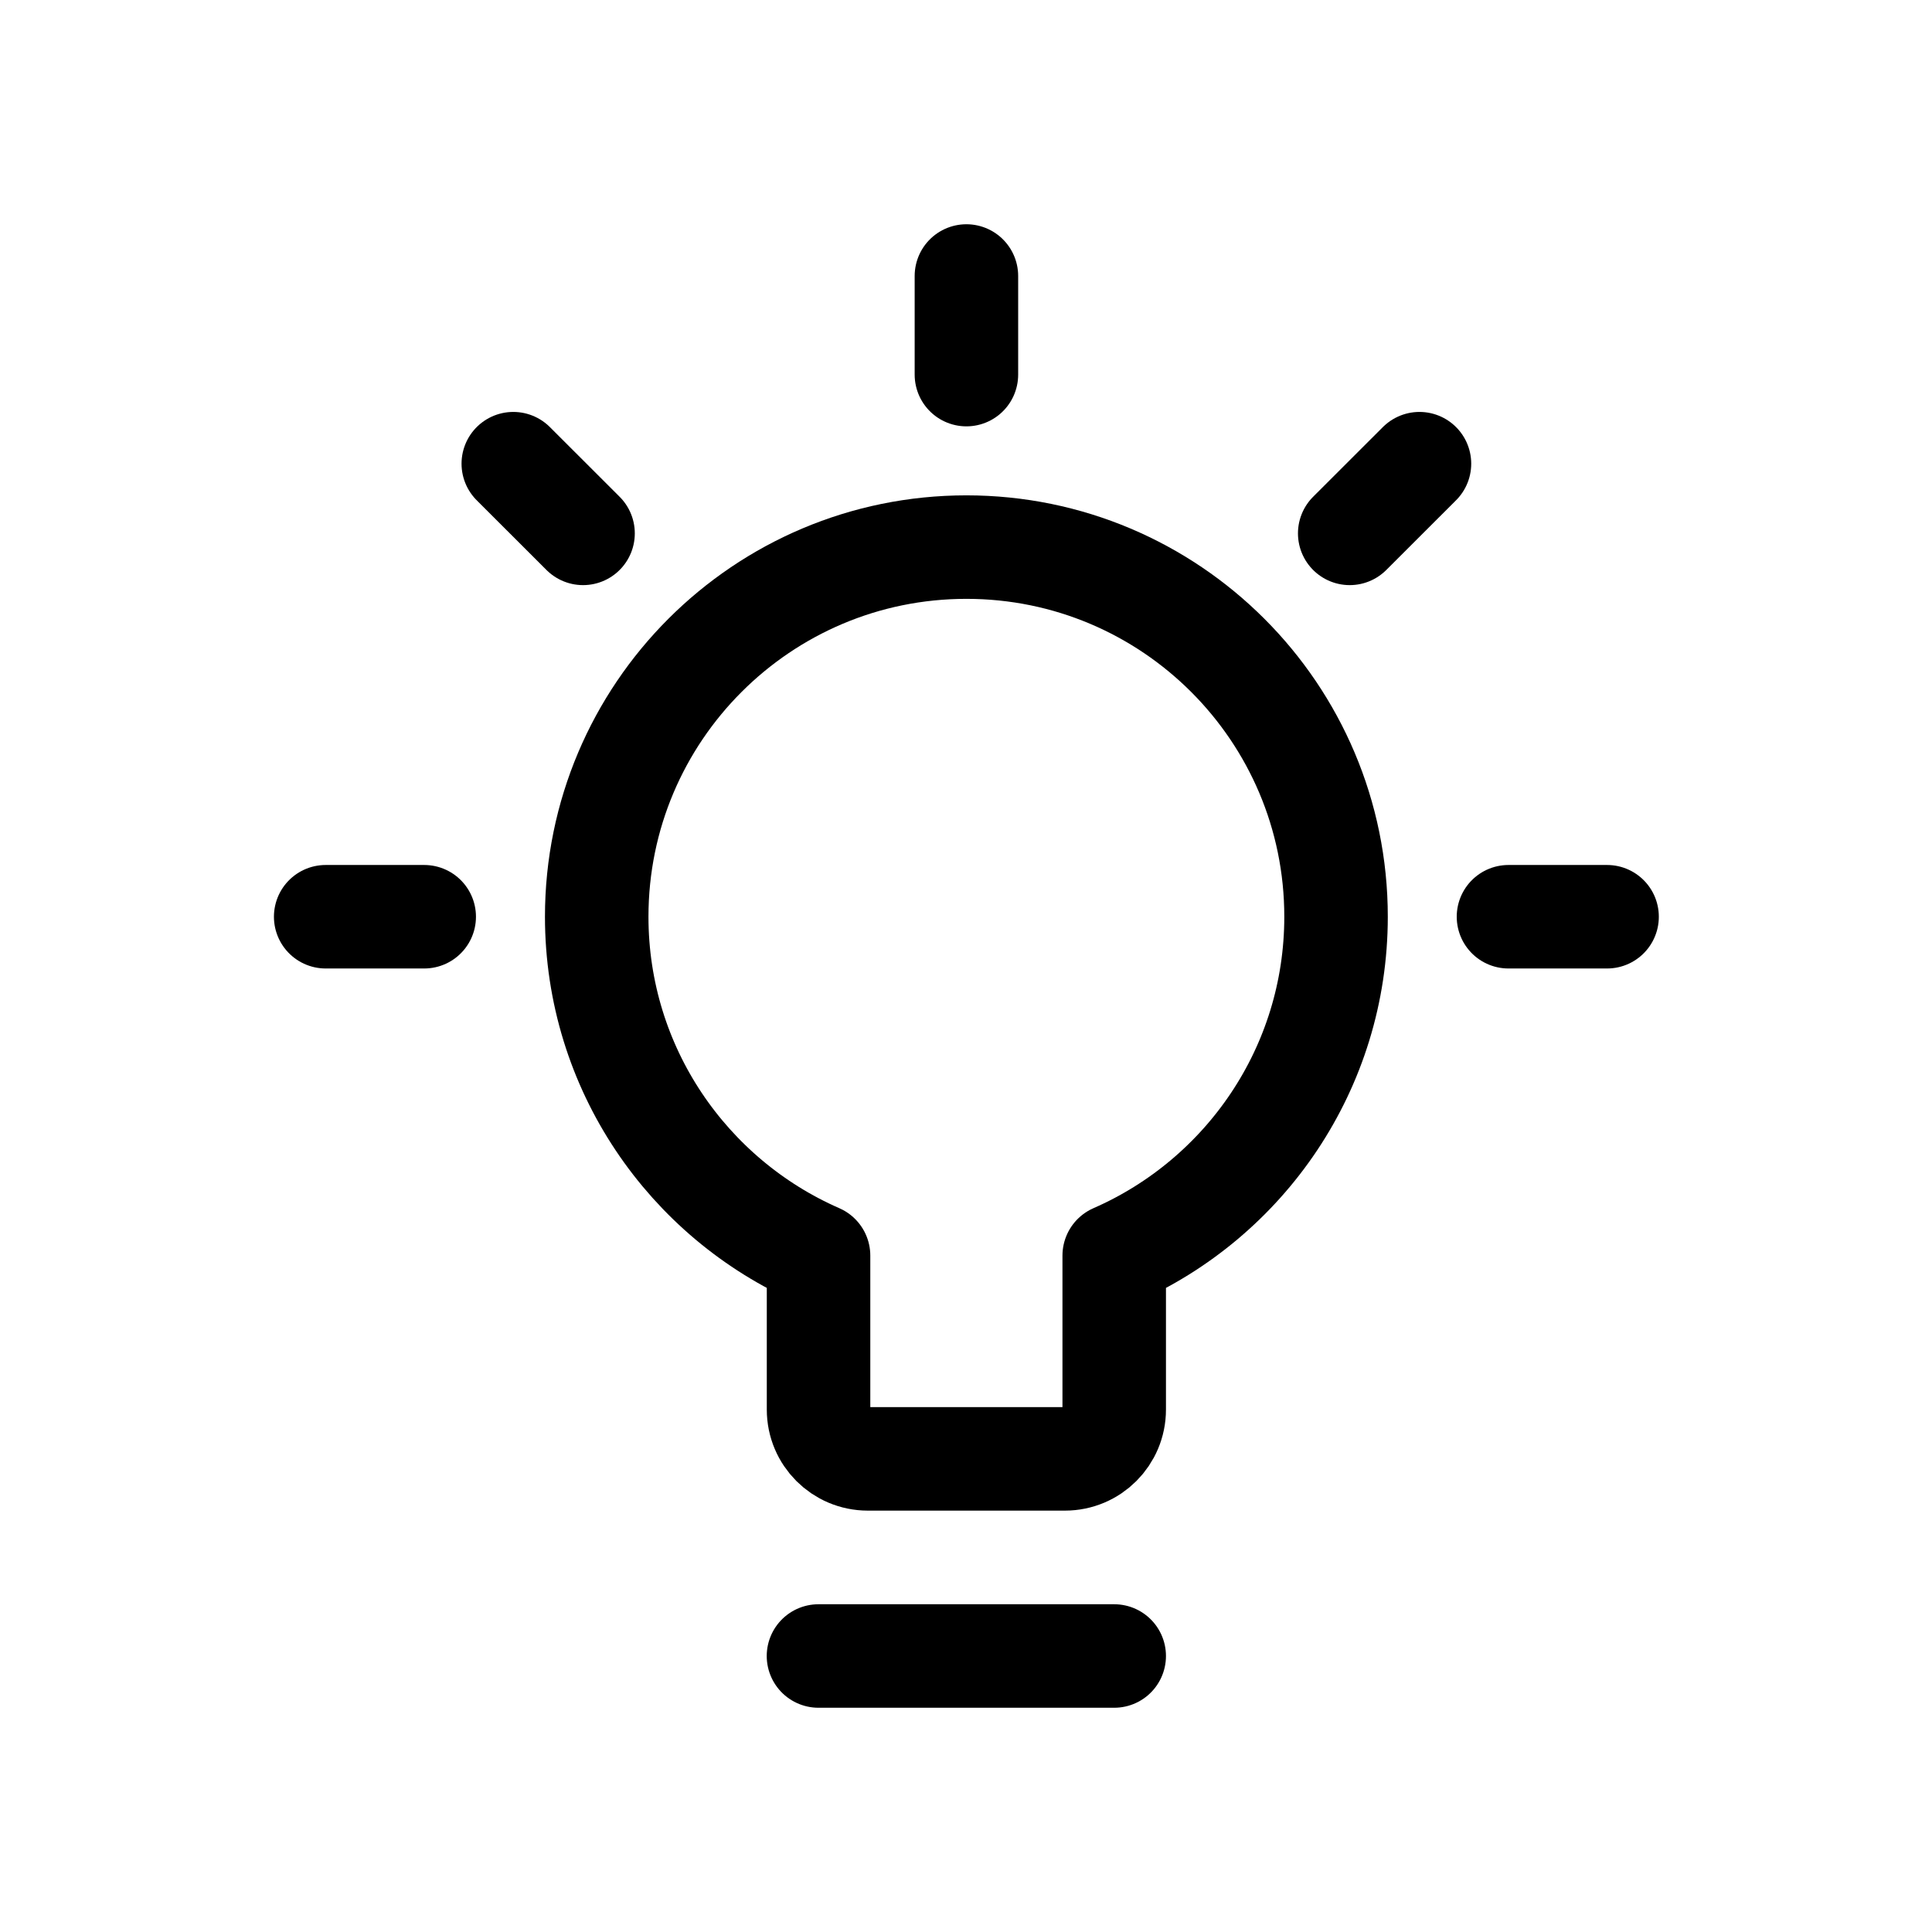 <svg width="28" height="28" viewBox="0 0 28 28" fill="none" xmlns="http://www.w3.org/2000/svg">
<path d="M6.148 13.286H4.72" stroke="currentColor" stroke-width="1.5" stroke-linecap="round" stroke-linejoin="round"/>
<path d="M21.862 13.286H23.291" stroke="currentColor" stroke-width="1.5" stroke-linecap="round" stroke-linejoin="round"/>
<path d="M19.561 7.73L20.572 6.72" stroke="currentColor" stroke-width="1.5" stroke-linecap="round" stroke-linejoin="round"/>
<path d="M8.45 7.73L7.439 6.72" stroke="currentColor" stroke-width="1.5" stroke-linecap="round" stroke-linejoin="round"/>
<path d="M14.006 5.429V4" stroke="currentColor" stroke-width="1.5" stroke-linecap="round" stroke-linejoin="round"/>
<path d="M14.006 7.929C11.047 7.929 8.648 10.327 8.648 13.286C8.648 15.482 9.971 17.37 11.863 18.197V20.429C11.863 20.823 12.182 21.143 12.577 21.143H15.434C15.829 21.143 16.148 20.823 16.148 20.429V18.197C18.041 17.37 19.363 15.482 19.363 13.286C19.363 10.327 16.964 7.929 14.006 7.929Z" stroke="currentColor" stroke-width="1.5" stroke-linecap="round" stroke-linejoin="round"/>
<path d="M11.862 24H16.148" stroke="currentColor" stroke-width="1.5" stroke-linecap="round" stroke-linejoin="round"/>
</svg>
